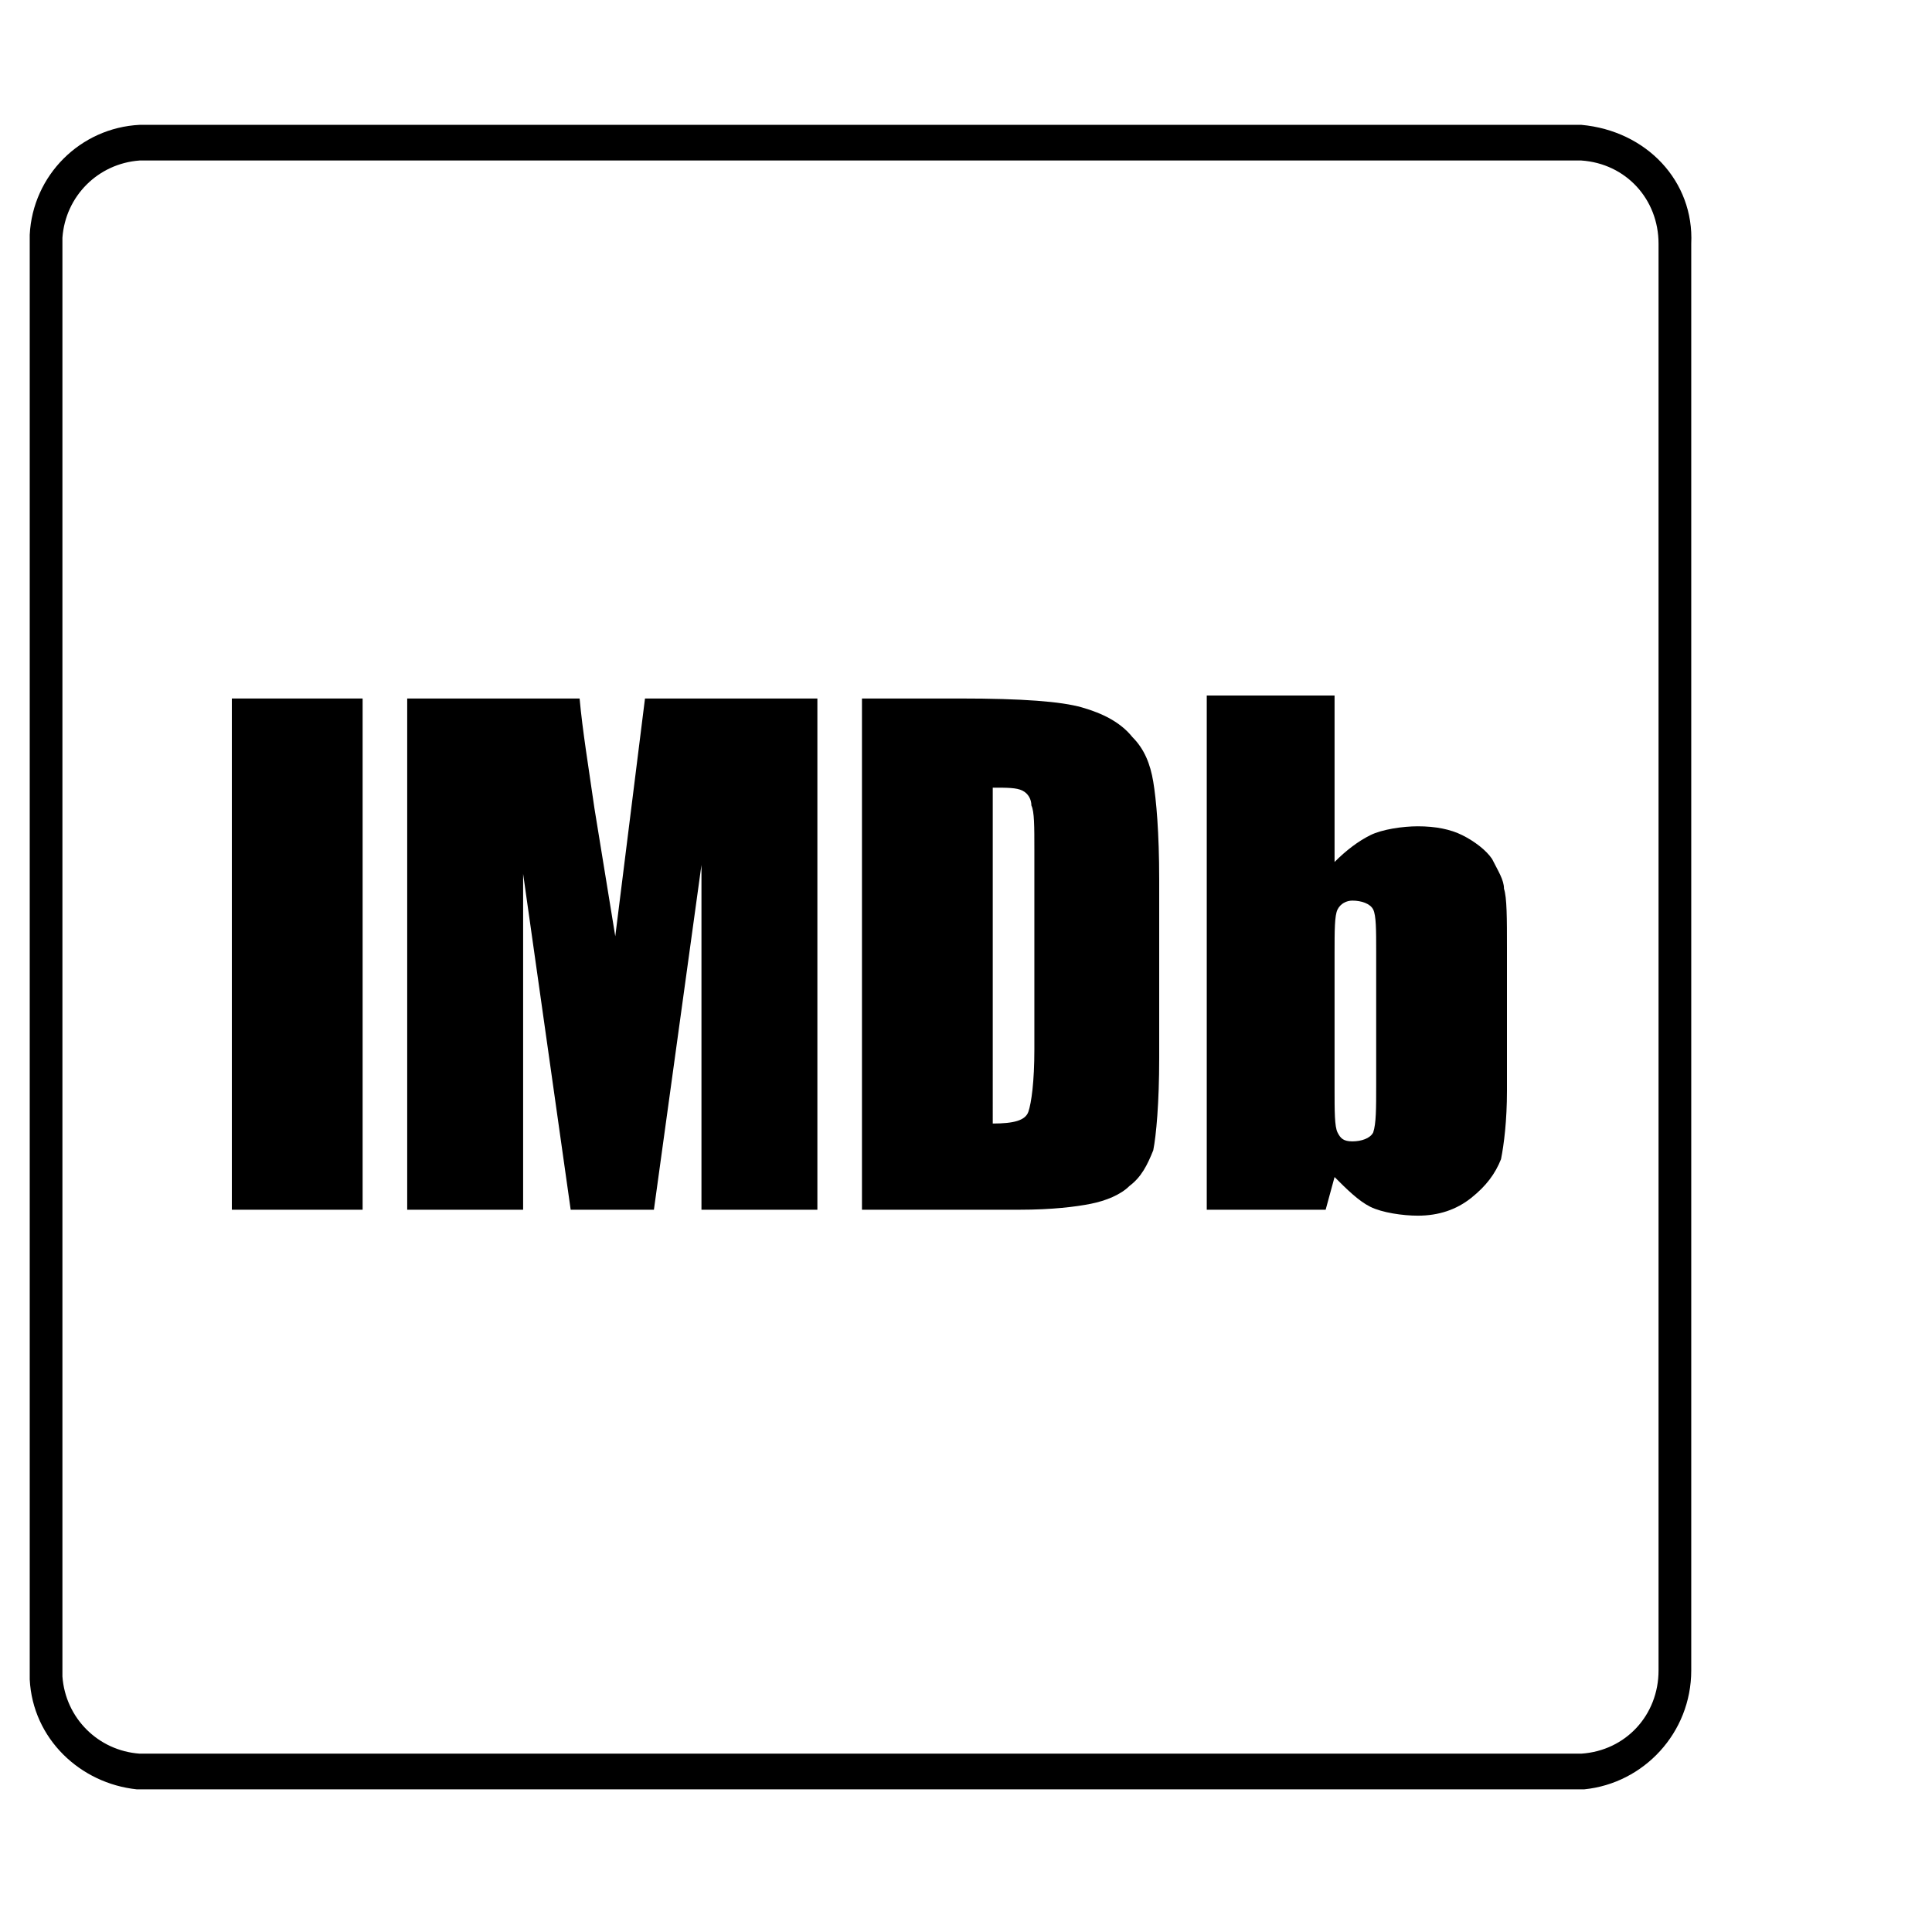 <?xml version="1.0" ?><svg style="enable-background:new 0 0 100 100;" version="1.1" viewBox="20 18 65 65" xml:space="preserve" xmlns="http://www.w3.org/2000/svg" xmlns:xlink="http://www.w3.org/1999/xlink"><style type="text/css">
	.st0{fill:#231F20;}
	.st1{fill-rule:evenodd;clip-rule:evenodd;fill:#231F20;}
	.st2{fill-rule:evenodd;clip-rule:evenodd;}
</style><g id="Layer_3"/><g id="Layer_1"><g id="IMDB"><g><path d="M73.2,23.4c1.5,0.1,2.6,1.3,2.6,2.8v48c0,1.5-1.1,2.7-2.6,2.8H24.7c-1.4-0.1-2.5-1.2-2.6-2.6V26c0.1-1.4,1.2-2.5,2.6-2.6     H73.2 M73.2,22.2H24.8l-0.1,0c-2,0.1-3.6,1.7-3.7,3.7l0,0.1v48.4l0,0.1c0.1,2,1.7,3.5,3.6,3.7l0.1,0h48.5l0.1,0     c2-0.2,3.6-1.9,3.6-4v-48C77,24.1,75.4,22.4,73.2,22.2L73.2,22.2z"/></g><rect class="st2" height="17.2" width="4.4" x="27.8" y="41.5"/><path class="st2" d="M41.7,41.5l-1,8L40,45.2c-0.2-1.4-0.4-2.6-0.5-3.7h-5.8v17.2h3.9l0-11.3l1.6,11.3H42l1.6-11.6v11.6h3.9V41.5    H41.7z"/><path class="st2" d="M54.3,58.7c1.1,0,1.9-0.1,2.4-0.2c0.5-0.1,1-0.3,1.3-0.6c0.4-0.3,0.6-0.7,0.8-1.2c0.1-0.5,0.2-1.6,0.2-3.1v-6    c0-1.6-0.1-2.7-0.2-3.3c-0.1-0.6-0.3-1.1-0.7-1.5c-0.4-0.5-1-0.8-1.7-1c-0.7-0.2-2-0.3-4.1-0.3H49v17.2H54.3z M54.4,44.6    c0.2,0.1,0.3,0.3,0.3,0.5c0.1,0.2,0.1,0.7,0.1,1.5v6.7c0,1.1-0.1,1.8-0.2,2.1c-0.1,0.3-0.5,0.4-1.2,0.4V44.5    C53.9,44.5,54.2,44.5,54.4,44.6z"/><path class="st2" d="M60.6,41.5v17.2h4l0.3-1.1c0.4,0.4,0.8,0.8,1.2,1c0.4,0.2,1.1,0.3,1.6,0.3c0.7,0,1.3-0.2,1.8-0.6    c0.5-0.4,0.8-0.8,1-1.3c0.1-0.5,0.2-1.3,0.2-2.3v-4.8c0-1,0-1.7-0.1-2c0-0.3-0.2-0.6-0.4-1c-0.2-0.3-0.6-0.6-1-0.8    c-0.4-0.2-0.9-0.3-1.5-0.3c-0.5,0-1.2,0.1-1.6,0.3c-0.4,0.2-0.8,0.5-1.2,0.9v-5.6H60.6z M66.3,54.5c0,0.8,0,1.3-0.1,1.6    c-0.1,0.2-0.4,0.3-0.7,0.3c-0.3,0-0.4-0.1-0.5-0.3c-0.1-0.2-0.1-0.7-0.1-1.5v-4.5c0-0.8,0-1.3,0.1-1.5c0.1-0.2,0.3-0.3,0.5-0.3    c0.3,0,0.6,0.1,0.7,0.3c0.1,0.2,0.1,0.7,0.1,1.4V54.5z"/></g></g></svg>